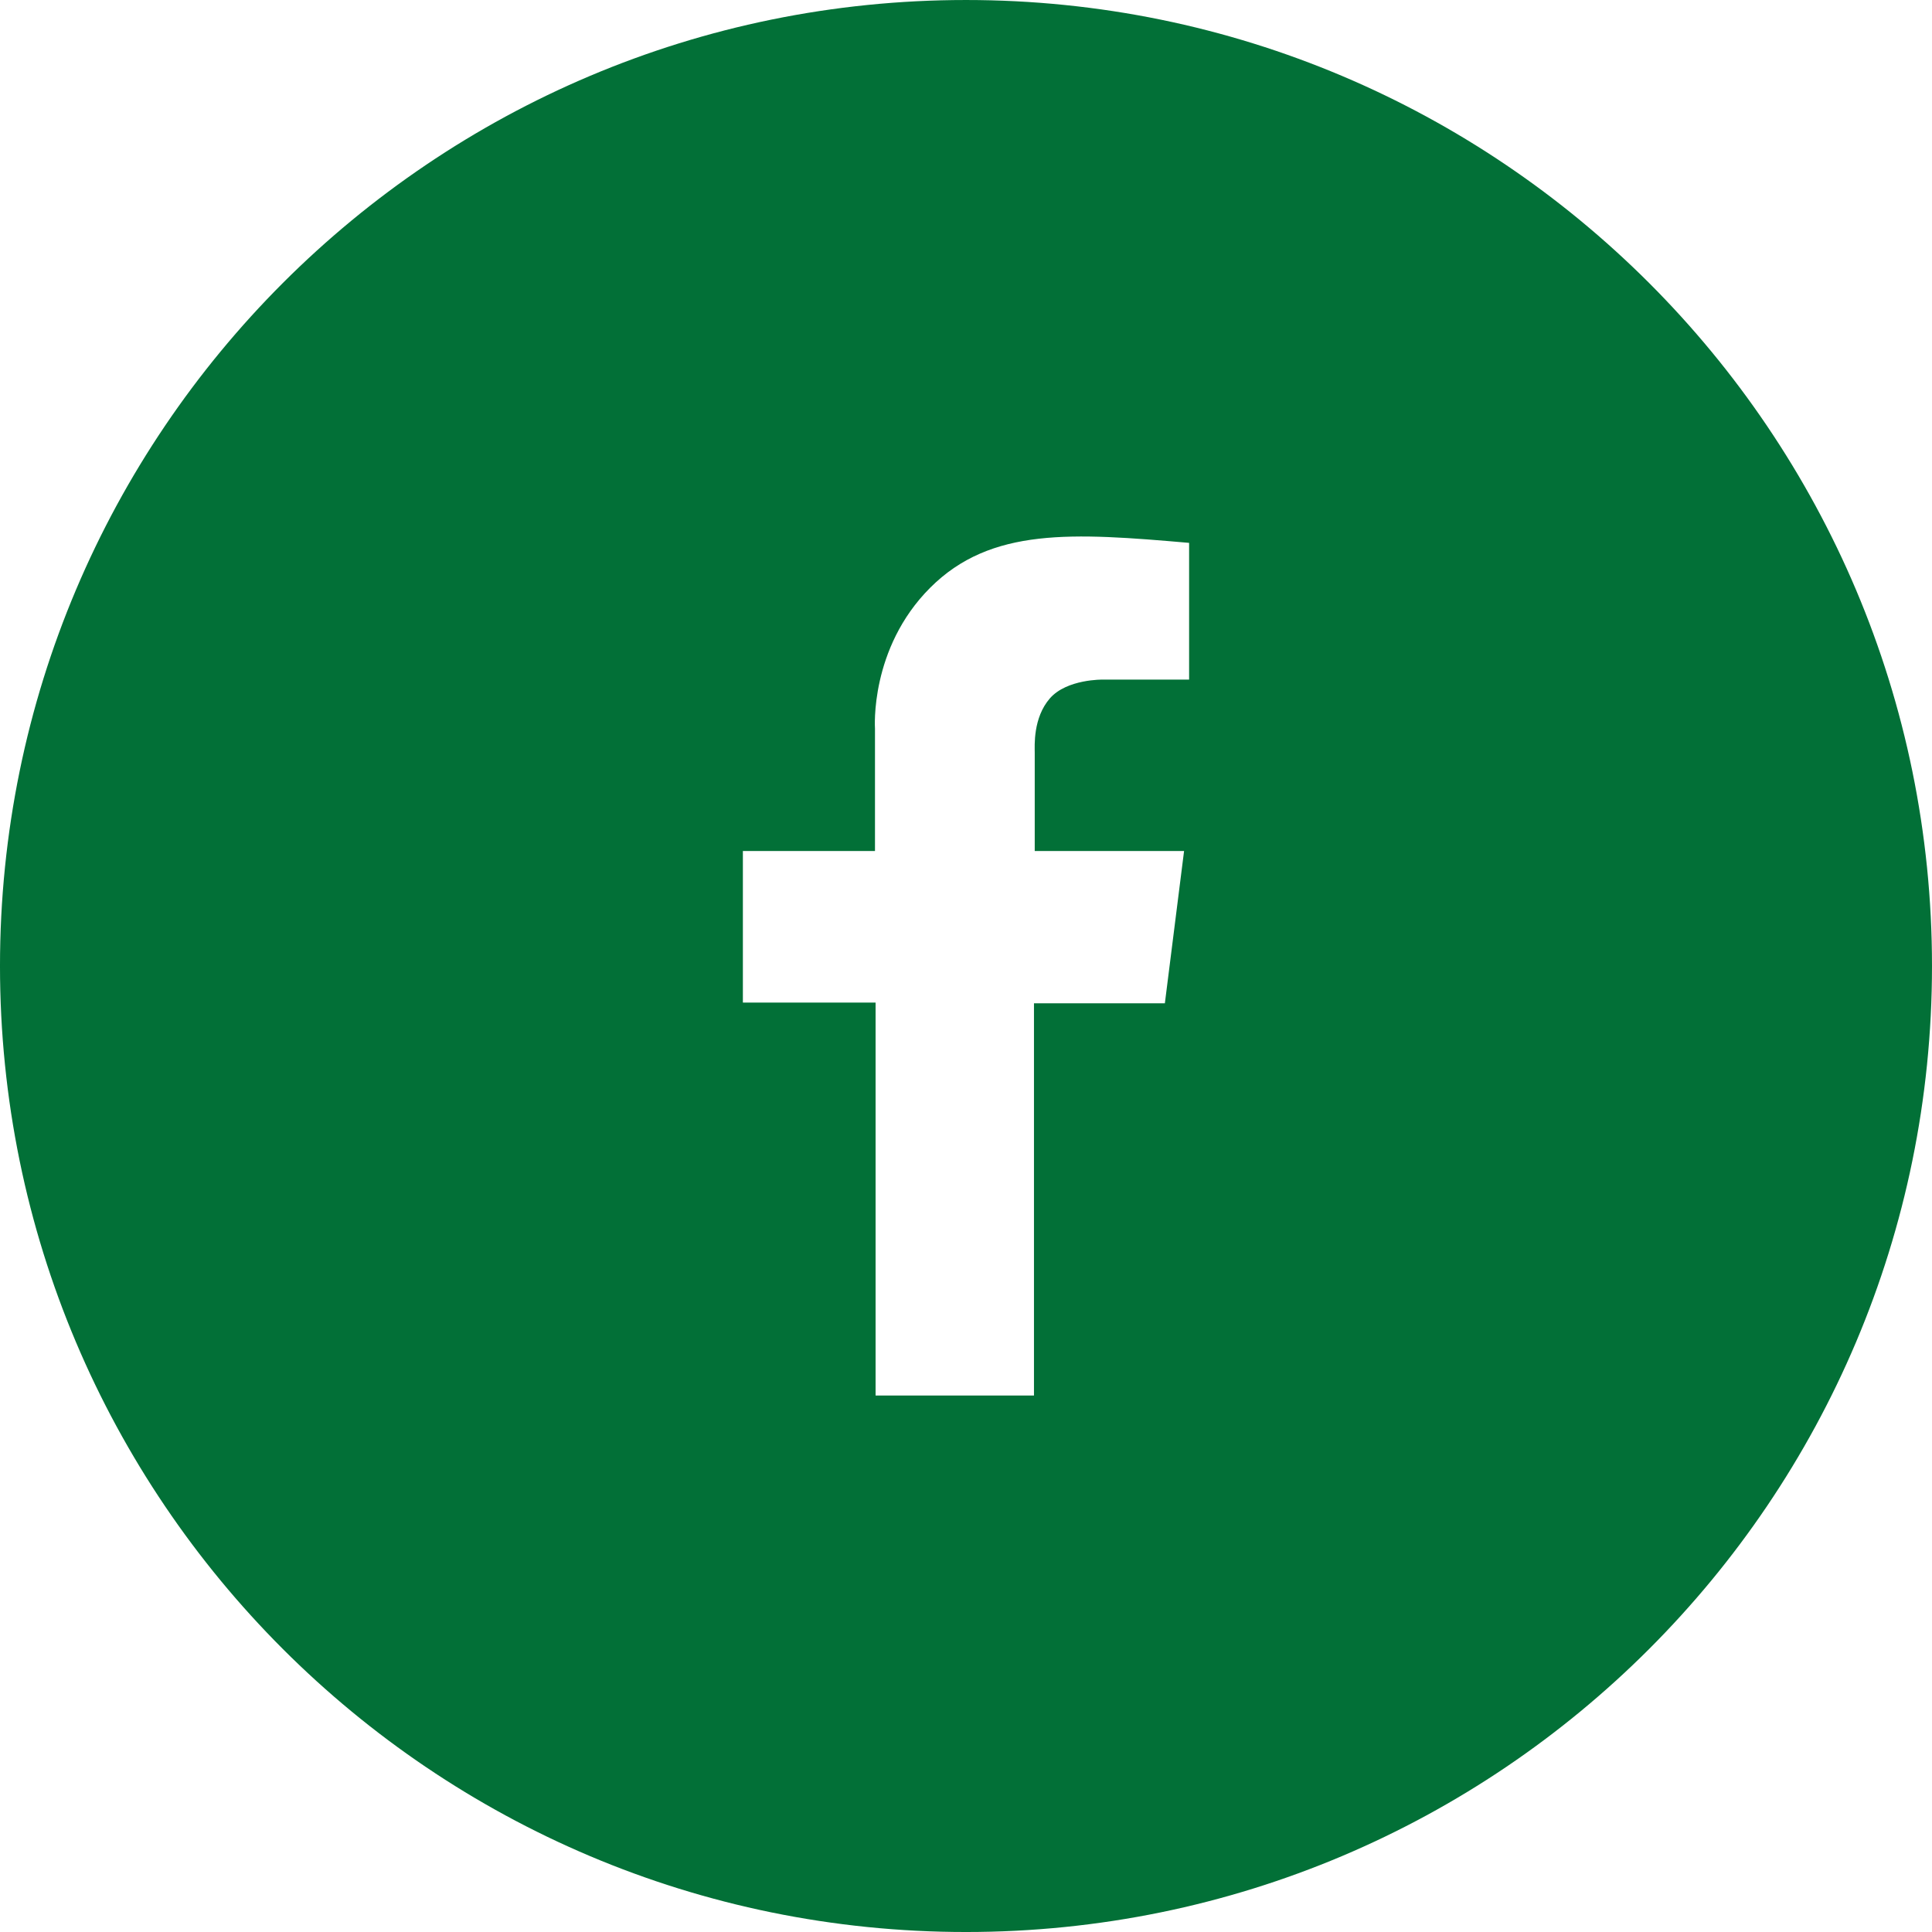 <?xml version="1.0" encoding="UTF-8" standalone="no"?>
<svg
   xmlns:dc="http://purl.org/dc/elements/1.1/"
   xmlns:cc="http://creativecommons.org/ns#"
   xmlns:rdf="http://www.w3.org/1999/02/22-rdf-syntax-ns#"
   xmlns:svg="http://www.w3.org/2000/svg"
   xmlns="http://www.w3.org/2000/svg"
   version="1.1"
   id="svg9772"
   viewBox="0 0 80 80"
   height="80"
   width="80">
  <defs
     id="defs9774" />
  <g
     transform="translate(0,-972.362)"
     id="layer1">
    <g
       transform="matrix(1.25,0,0,-1.25,30.761,1007.601)"
       id="g8233">
      <path
         id="path8235"
         style="fill:#027037;fill-opacity:1;fill-rule:nonzero;stroke:none"
         d="m 0,0 4.376,0 0,4.058 c 0,0 -0.184,2.651 1.829,4.664 2.012,2.012 4.721,1.821 8.577,1.486 l 0,-4.529 -2.85,0 c 0,0 -1.199,0.024 -1.762,-0.622 C 9.607,4.409 9.668,3.486 9.668,3.259 l 0,-3.259 4.947,0 -0.636,-5.044 -4.336,0 0,-12.993 -5.247,0 0,13.017 L 0,-5.02 0,0 Z m 7.391,-35.809 c 17.673,0 32,14.327 32,32 0,17.674 -14.327,32 -32,32 -17.674,0 -32,-14.326 -32,-32 0,-17.673 14.326,-32 32,-32" />
    </g>
  </g>
</svg>
